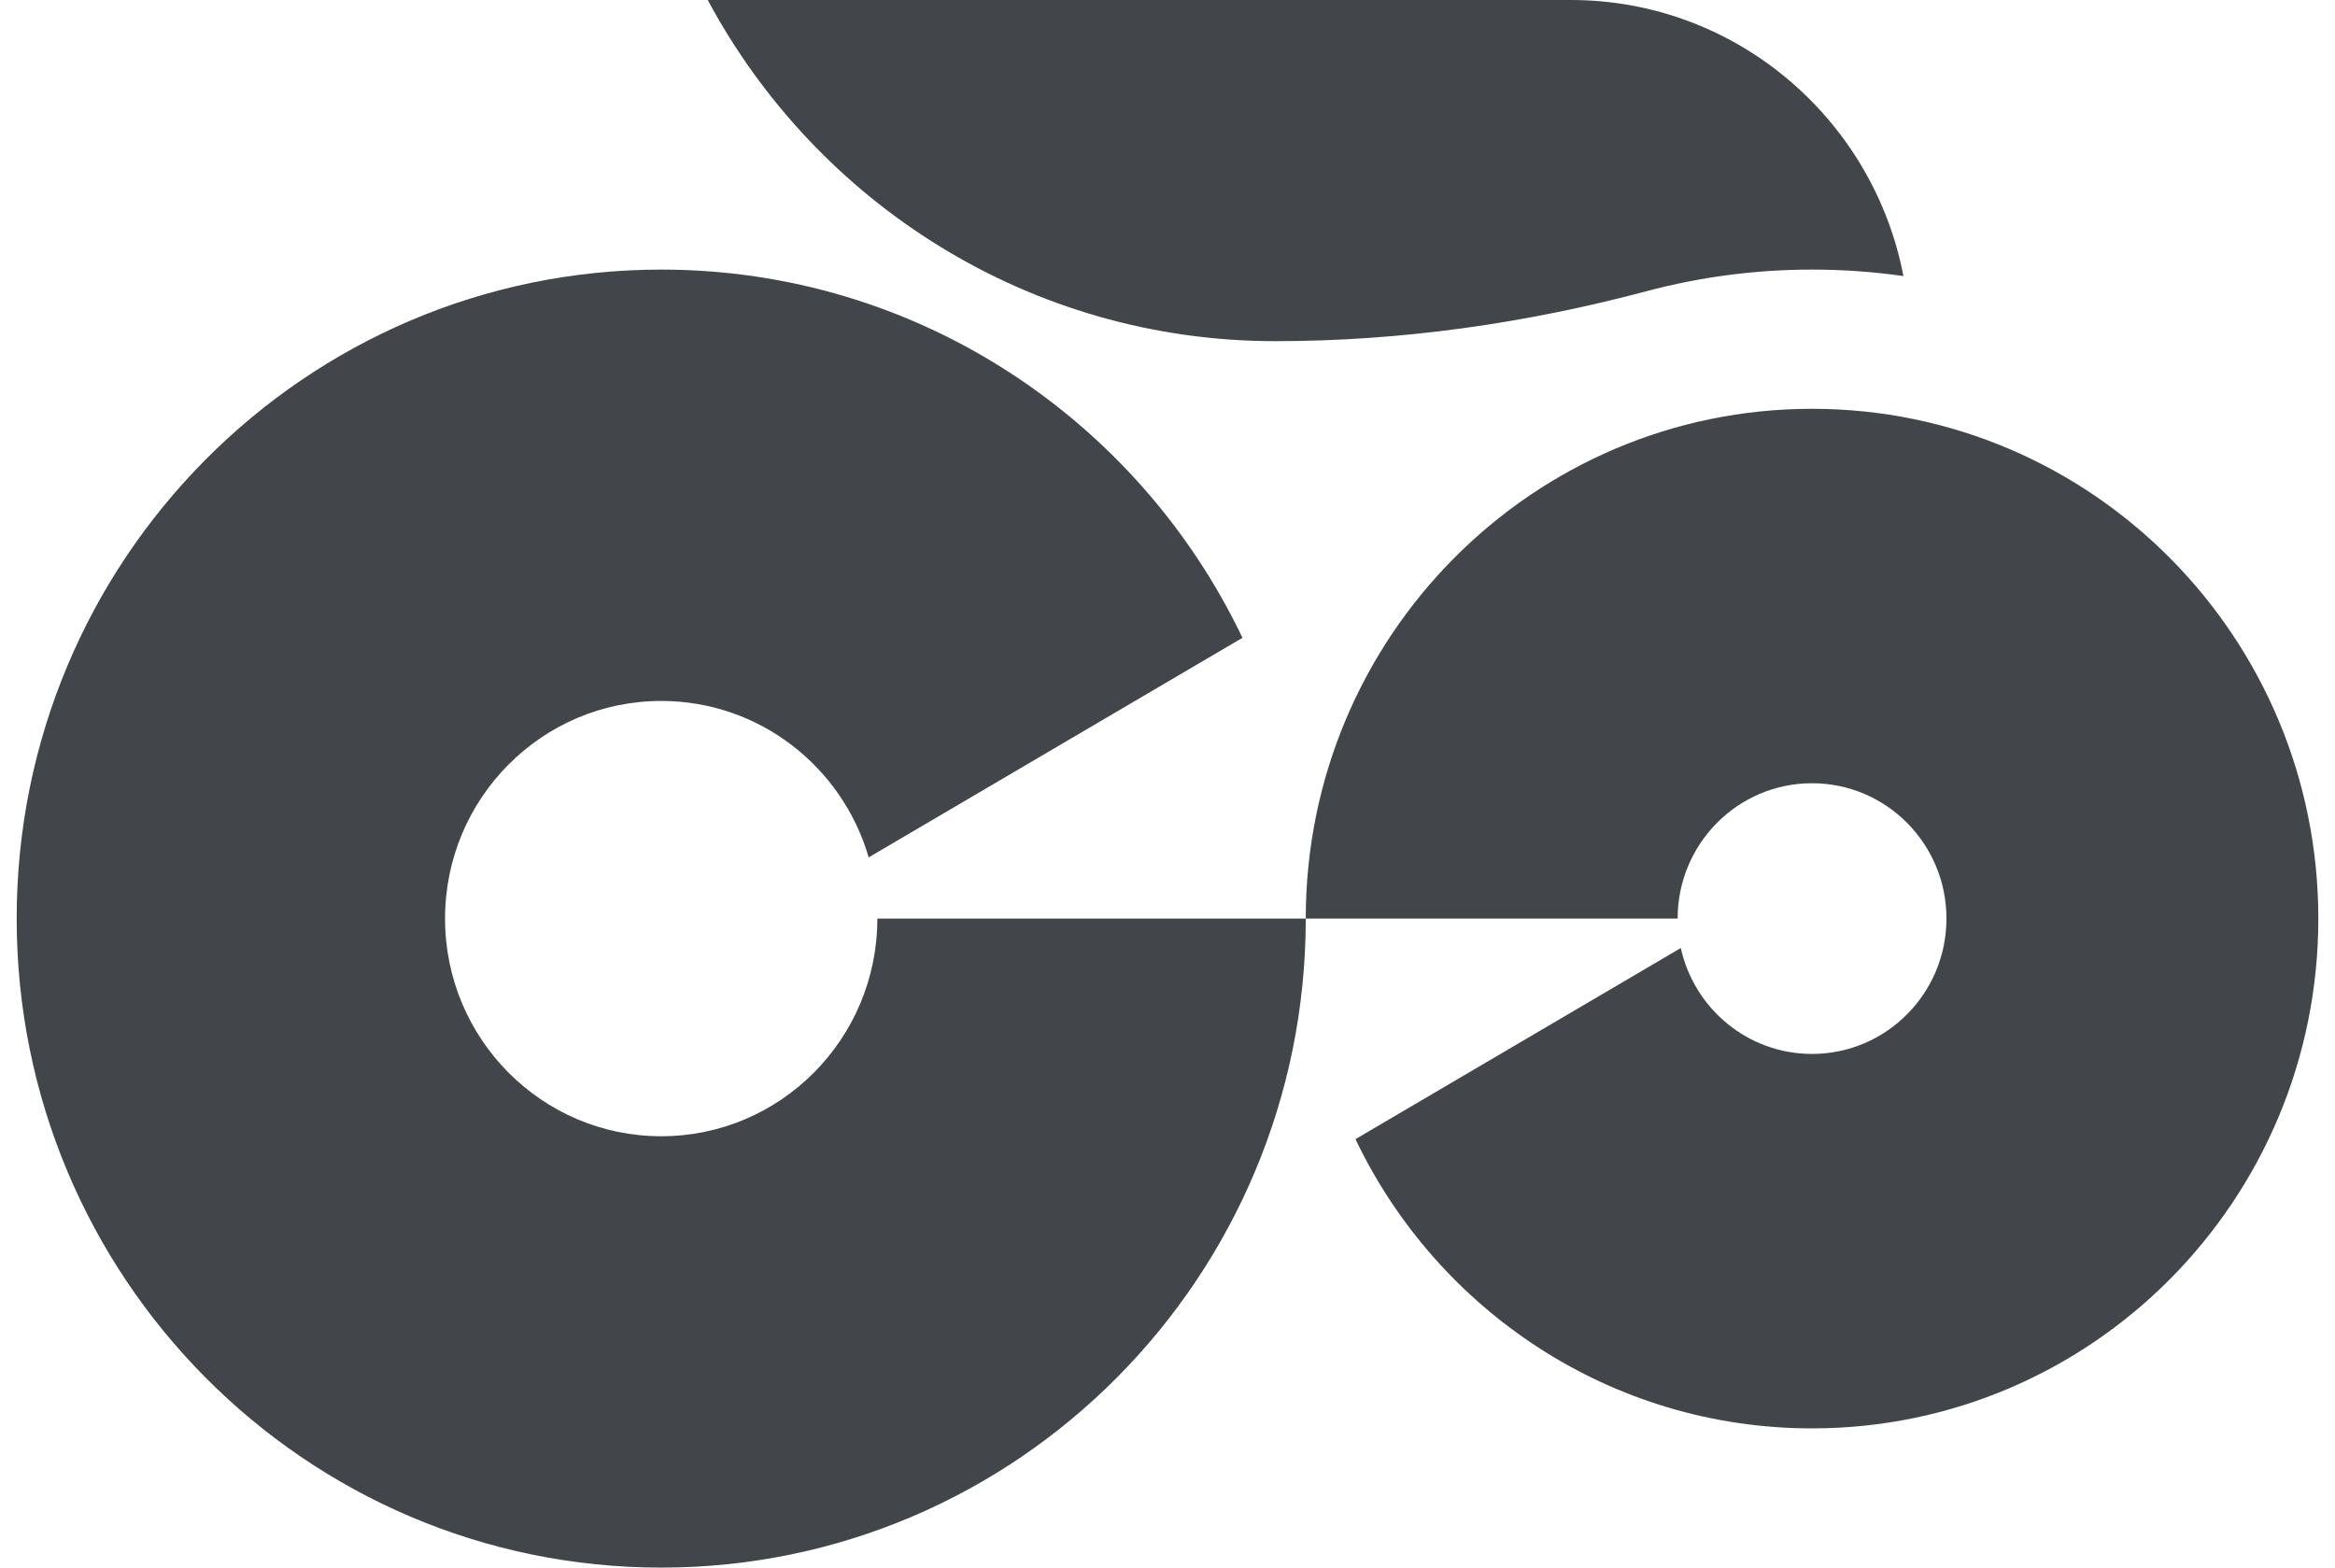 <svg xmlns="http://www.w3.org/2000/svg" viewBox="0 0 70 47" fill="none">
<path d="M19.822 34.067C16.244 34.067 13.342 31.145 13.342 27.542C13.342 23.938 16.244 21.016 19.822 21.016C22.768 21.016 25.255 22.995 26.042 25.706L37.247 19.123C34.13 12.592 27.499 8.083 19.822 8.083C9.151 8.083 0.5 16.796 0.5 27.541C0.5 38.288 9.151 47 19.822 47C30.494 47 39.145 38.288 39.145 27.541H26.302C26.302 31.145 23.401 34.067 19.822 34.067Z" fill="#42454A"/>
<path d="M54.322 12.257C45.94 12.257 39.145 19.101 39.145 27.541H50.293C50.293 25.3 52.096 23.483 54.322 23.483C56.547 23.483 58.352 25.3 58.352 27.541C58.352 29.783 56.547 31.599 54.322 31.599C52.398 31.599 50.789 30.241 50.388 28.424L40.635 34.154C43.084 39.284 48.291 42.826 54.322 42.826C62.705 42.826 69.5 35.983 69.5 27.541C69.5 19.101 62.705 12.257 54.322 12.257Z" fill="#42454A"/>
<path d="M38.231 10.229C41.993 10.229 45.731 9.698 49.367 8.729C50.948 8.308 52.609 8.083 54.322 8.083C55.252 8.083 56.167 8.149 57.062 8.277C56.618 5.962 55.398 3.925 53.686 2.451C51.911 0.923 49.608 0 47.089 0H21.217C24.481 6.091 30.877 10.229 38.231 10.229Z" fill="#42454A"/>
</svg>